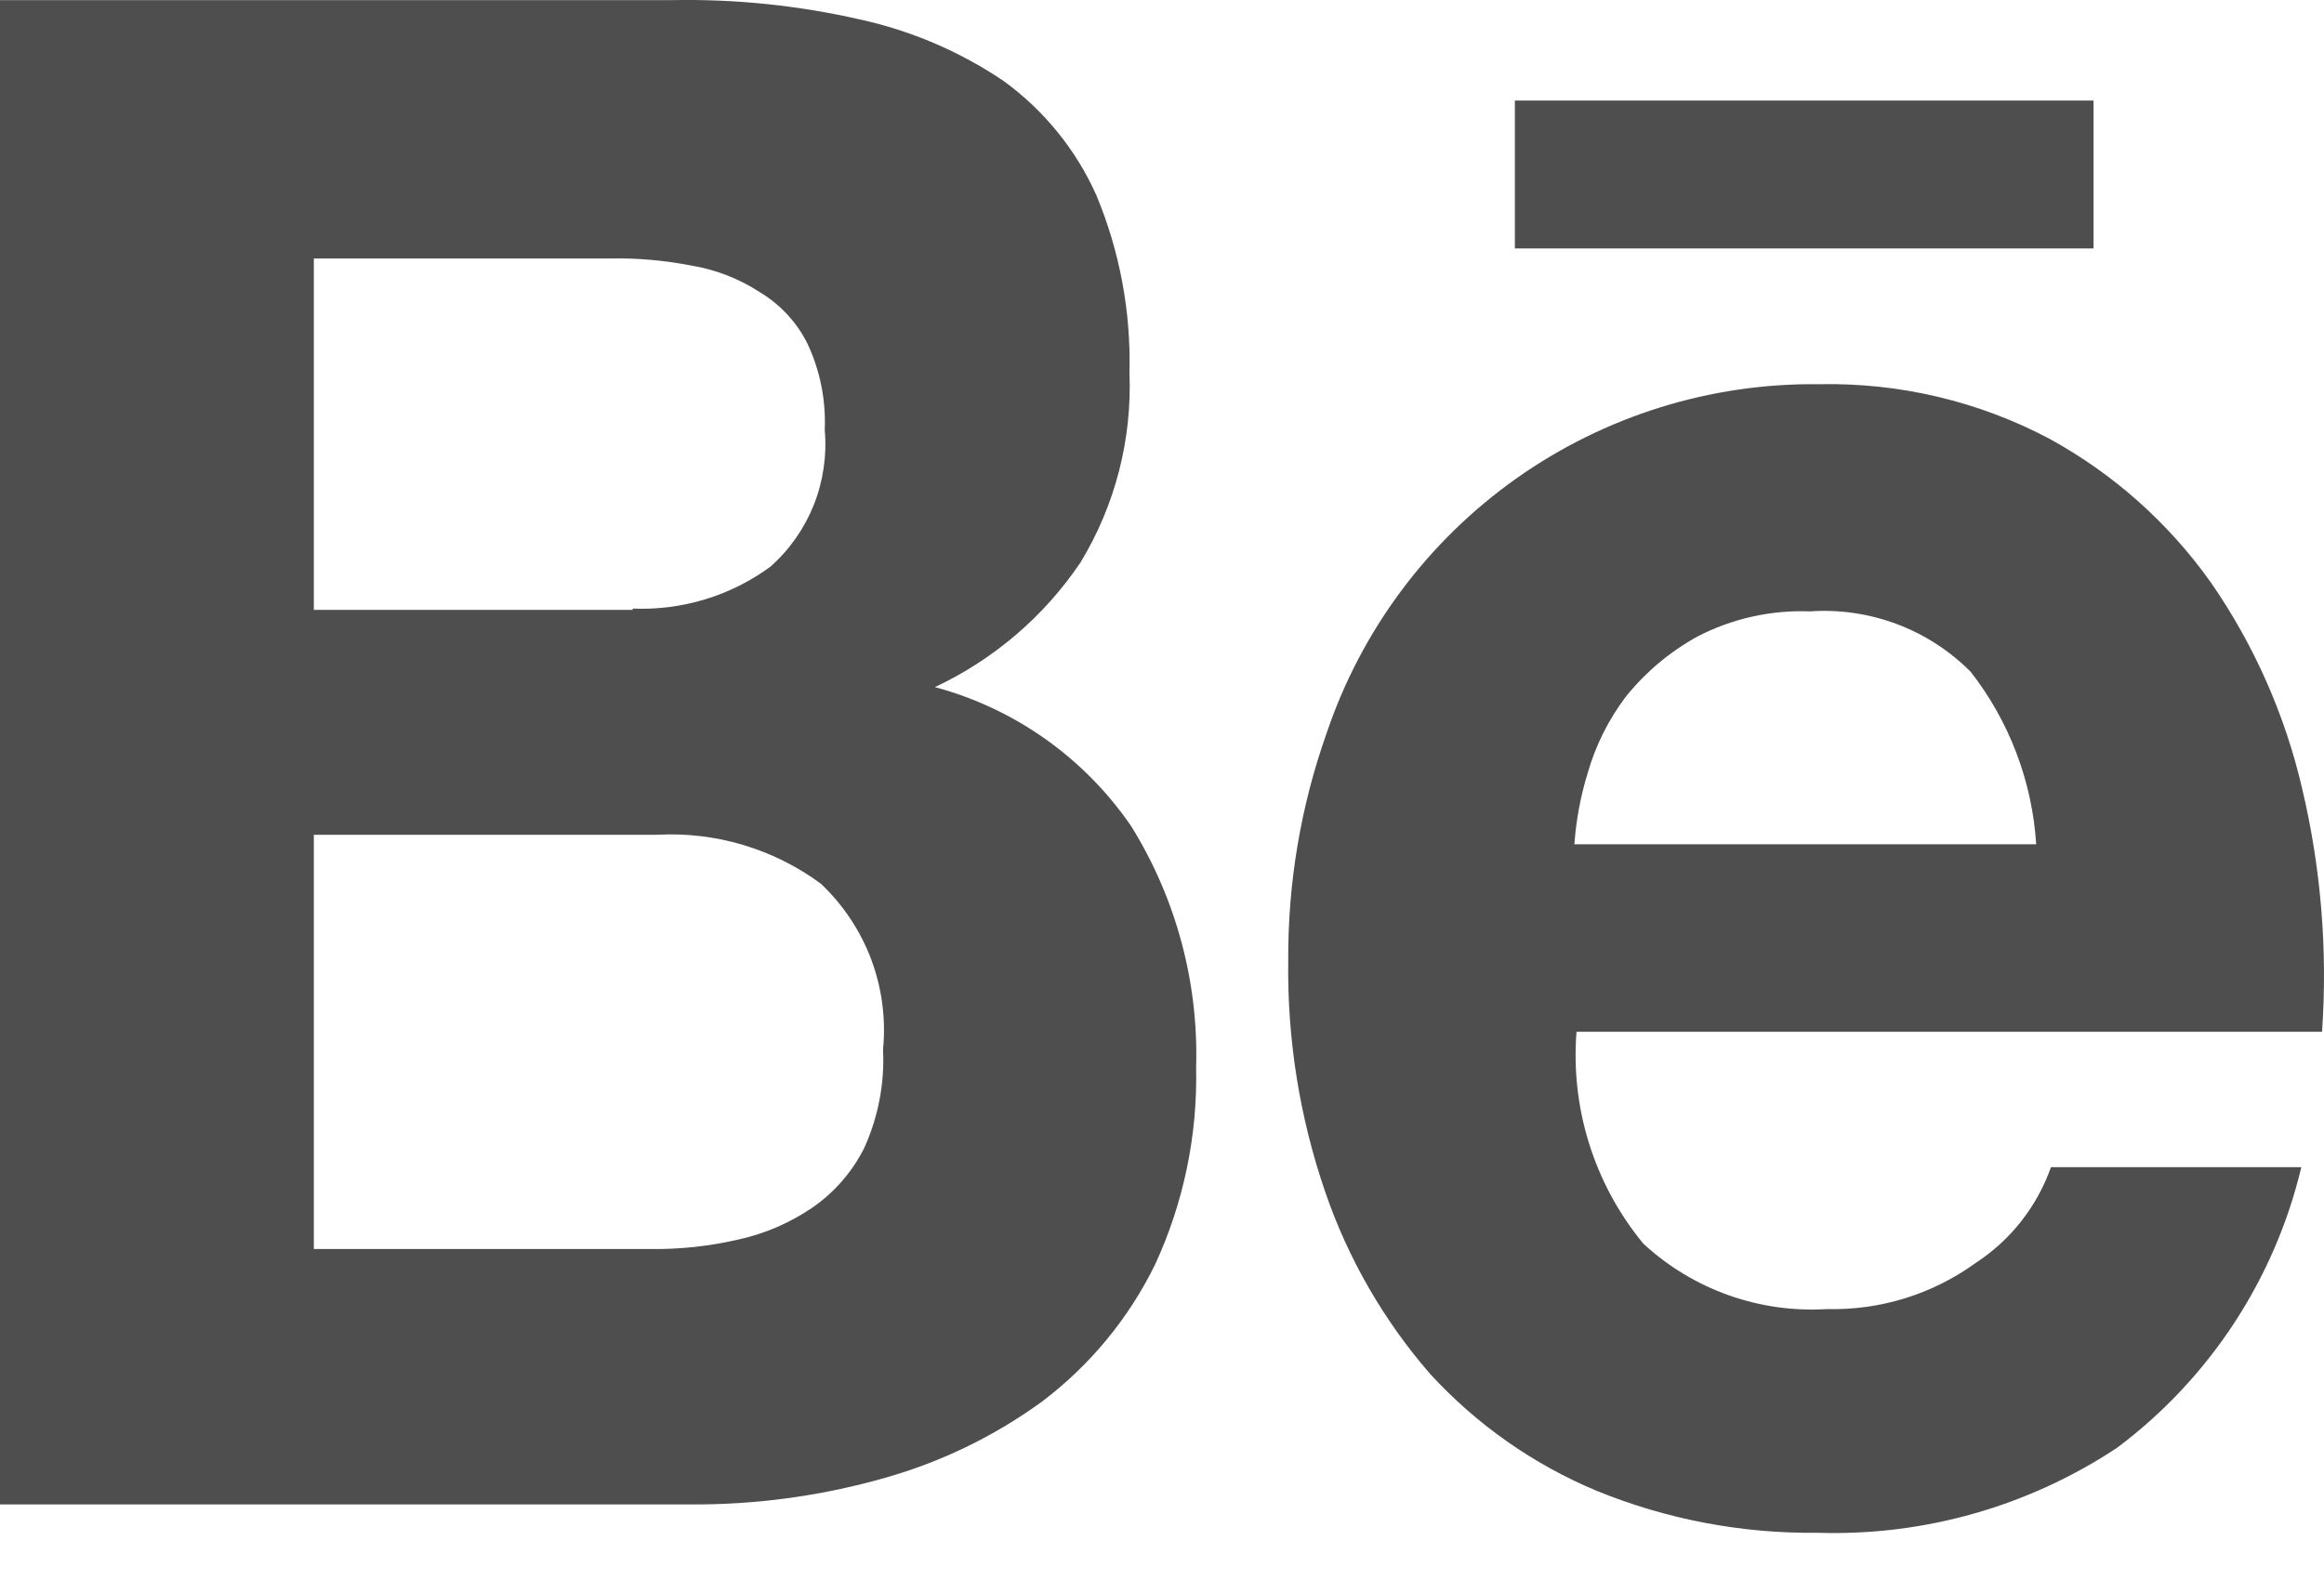 <svg width="25" height="17" viewBox="0 0 25 17" fill="none" xmlns="http://www.w3.org/2000/svg">
<path d="M7.236 0.001C7.912 -0.011 8.586 0.058 9.245 0.208C9.8 0.329 10.327 0.554 10.797 0.872C11.232 1.188 11.576 1.612 11.795 2.103C12.046 2.707 12.167 3.356 12.15 4.01C12.179 4.728 11.996 5.438 11.623 6.052C11.232 6.632 10.691 7.095 10.057 7.393C10.917 7.624 11.666 8.155 12.169 8.89C12.652 9.668 12.895 10.572 12.867 11.488C12.883 12.218 12.732 12.942 12.426 13.605C12.143 14.183 11.728 14.687 11.215 15.076C10.687 15.461 10.093 15.746 9.462 15.917C8.808 16.098 8.132 16.189 7.453 16.187H0V0.001H7.236ZM6.806 6.548C7.337 6.57 7.86 6.411 8.288 6.097C8.494 5.914 8.653 5.686 8.755 5.431C8.856 5.175 8.896 4.899 8.872 4.626C8.886 4.306 8.822 3.987 8.686 3.697C8.571 3.467 8.392 3.274 8.171 3.142C7.946 2.996 7.694 2.899 7.43 2.856C7.144 2.801 6.853 2.775 6.561 2.781H3.376V6.562H6.806V6.548ZM6.992 13.439C7.313 13.443 7.633 13.409 7.946 13.336C8.232 13.273 8.503 13.155 8.744 12.99C8.981 12.825 9.172 12.603 9.3 12.345C9.448 12.015 9.517 11.655 9.499 11.294C9.531 10.965 9.488 10.633 9.372 10.323C9.256 10.014 9.07 9.735 8.83 9.508C8.32 9.132 7.695 8.946 7.063 8.982H3.376V13.439H6.992Z" fill="#4E4E4E"/>
<path d="M17.676 13.379C17.941 13.625 18.253 13.814 18.593 13.935C18.934 14.057 19.295 14.107 19.656 14.085C20.228 14.099 20.788 13.925 21.251 13.59C21.628 13.345 21.913 12.982 22.063 12.558H24.756C24.469 13.765 23.768 14.832 22.776 15.576C21.823 16.208 20.698 16.528 19.556 16.492C18.741 16.502 17.932 16.349 17.177 16.041C16.494 15.756 15.882 15.326 15.382 14.78C14.885 14.207 14.503 13.545 14.257 12.828C13.981 12.026 13.846 11.183 13.858 10.335C13.853 9.501 13.993 8.673 14.271 7.888C14.644 6.782 15.358 5.824 16.31 5.149C17.262 4.475 18.404 4.119 19.57 4.134C20.432 4.116 21.284 4.317 22.045 4.72C22.734 5.097 23.328 5.626 23.783 6.267C24.248 6.939 24.582 7.693 24.766 8.489C24.968 9.344 25.04 10.225 24.979 11.101H16.959C16.894 11.925 17.151 12.741 17.676 13.379ZM21.195 7.224C20.97 6.999 20.7 6.825 20.403 6.714C20.106 6.603 19.788 6.556 19.471 6.578C19.051 6.562 18.634 6.655 18.261 6.848C17.965 7.011 17.703 7.231 17.491 7.494C17.304 7.741 17.164 8.02 17.079 8.319C17.002 8.568 16.955 8.824 16.936 9.084H21.904C21.861 8.407 21.614 7.759 21.197 7.225L21.195 7.224Z" fill="#4E4E4E"/>
<path d="M22.521 1.082H16.296V2.673H22.521V1.082Z" fill="#4E4E4E"/>
</svg>
